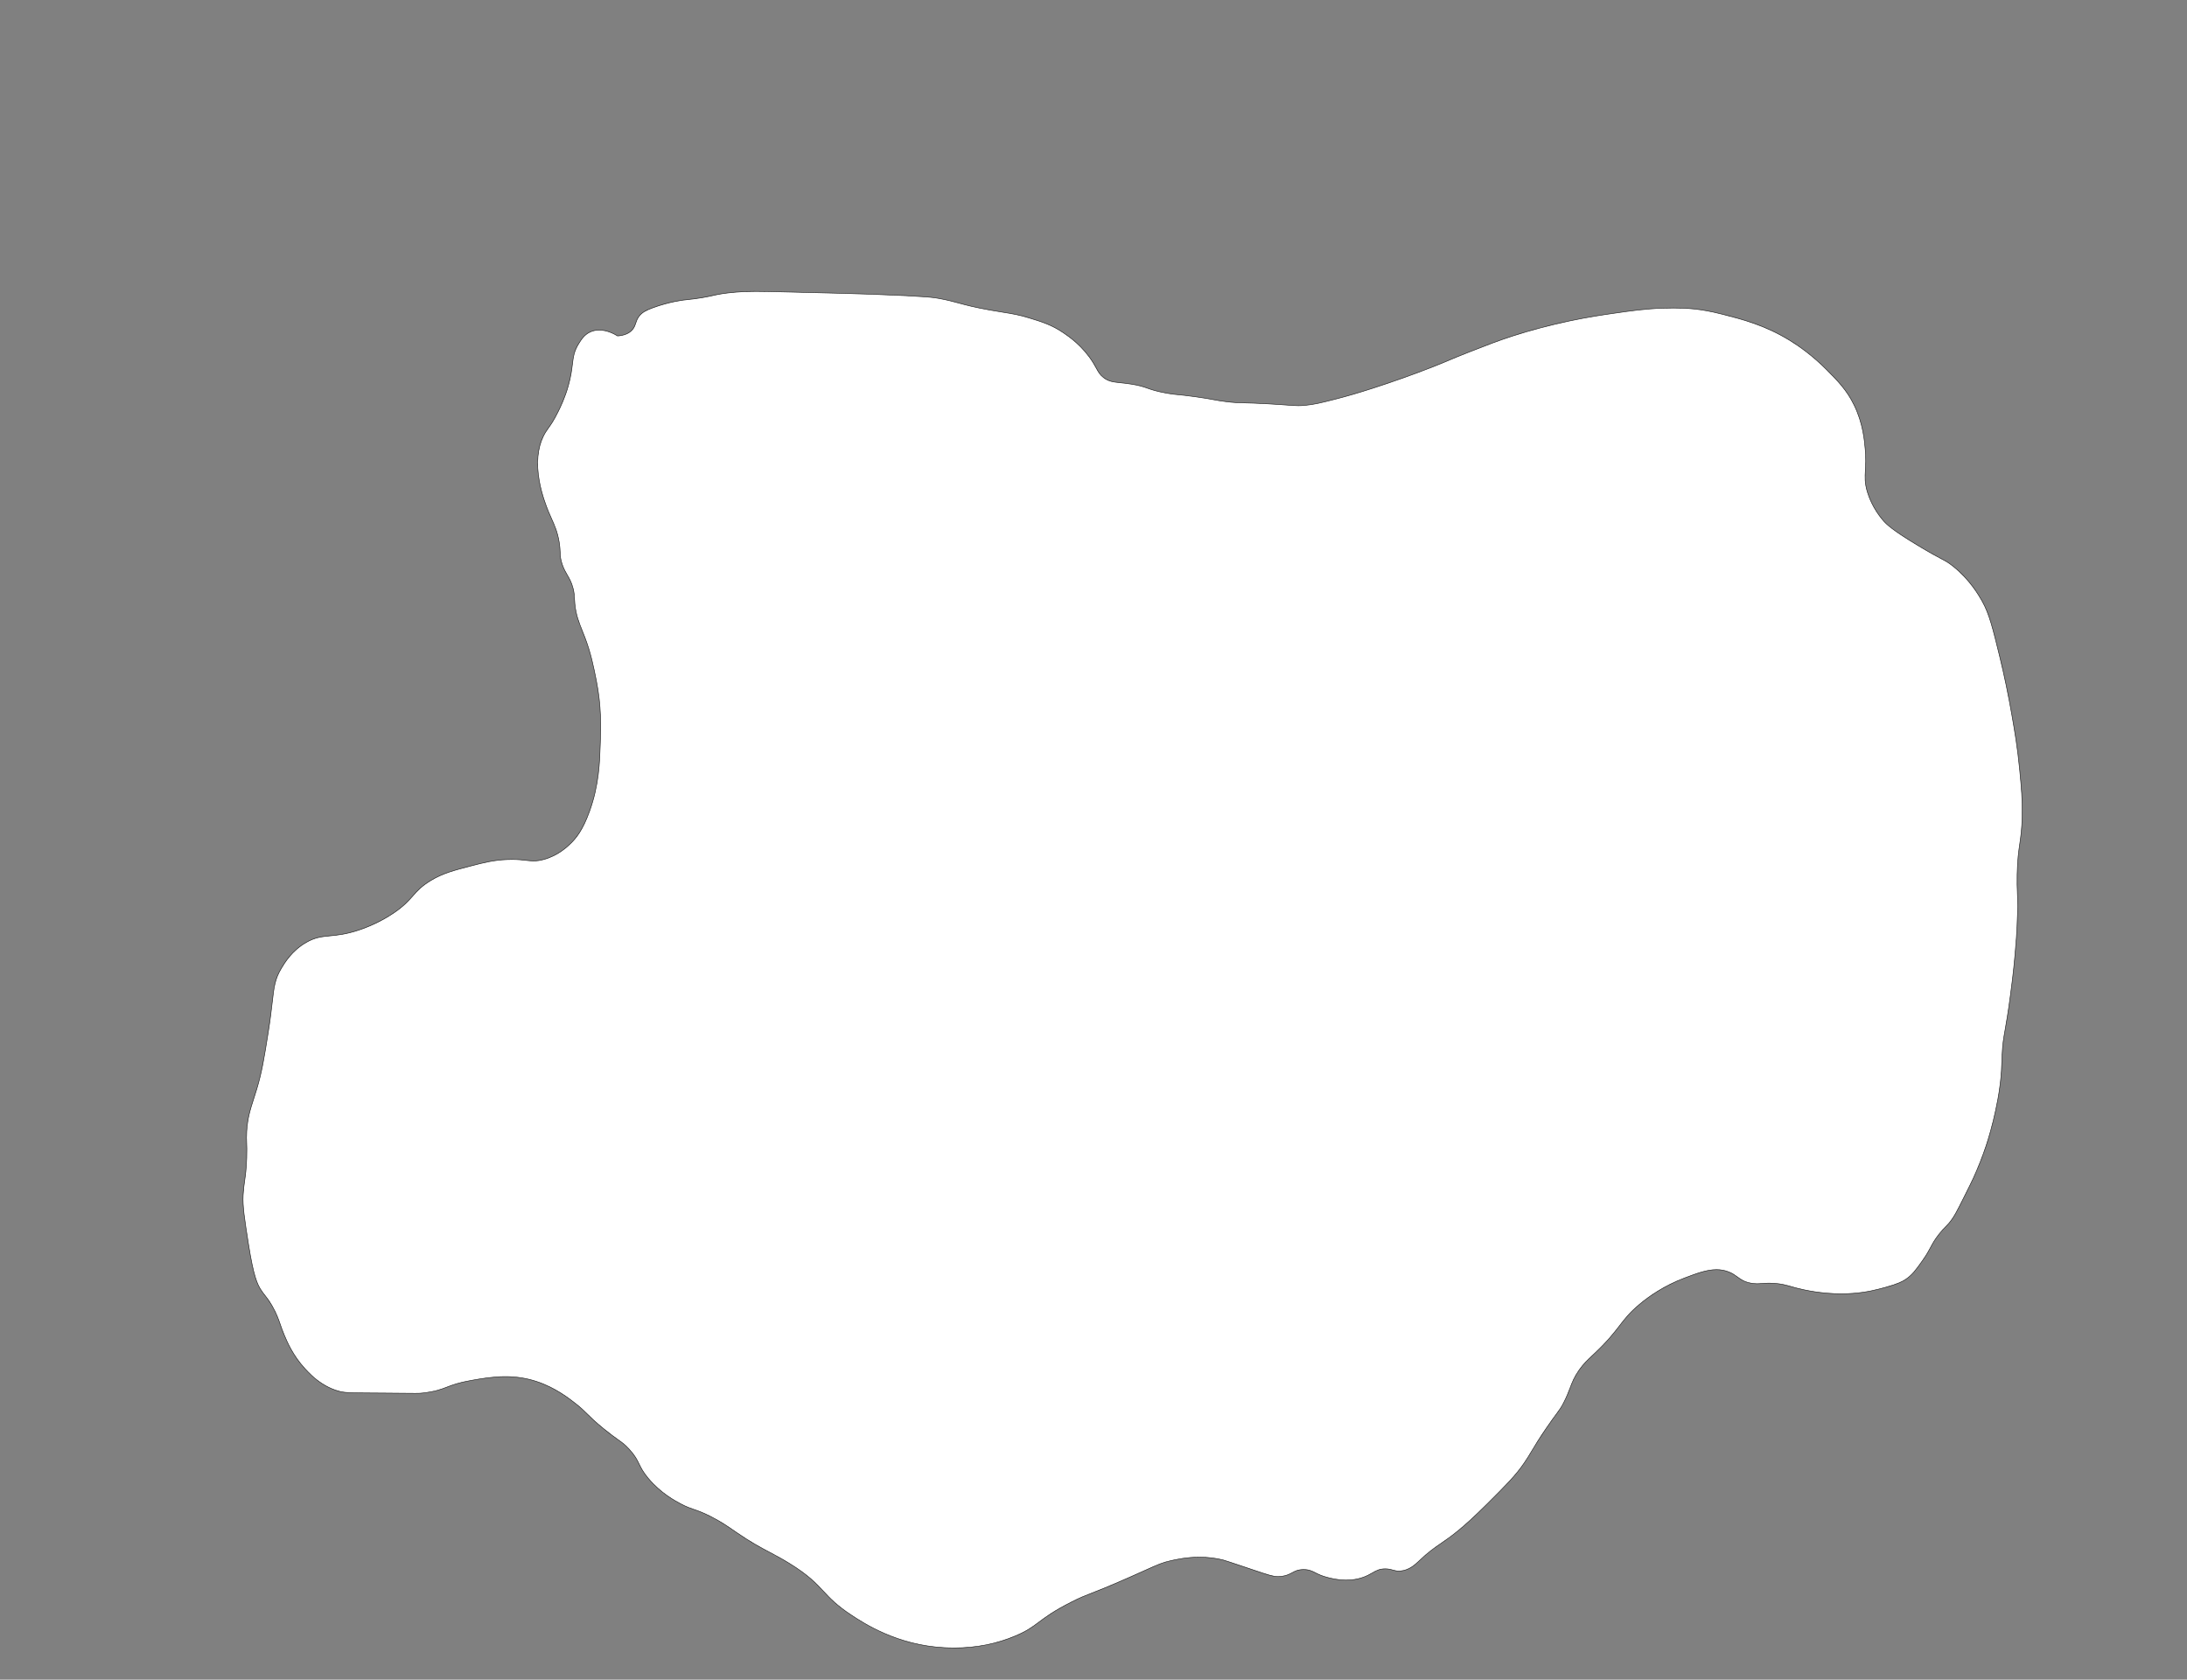 <?xml version="1.0" encoding="UTF-8"?>
<svg id="tiers" xmlns="http://www.w3.org/2000/svg" viewBox="0 0 4032 3097.57">
  <rect x="0" y="0" width="4032" height="3097.57" fill="#808080" stroke="none"/>
  <defs>
    <style>
      .cls-1 {
        fill: #fff;
      }

      .cls-2 {
        fill: #1a1a1a;
      }
    </style>
  </defs>
  <g id="coastline">
    <path class="cls-1" d="M1759.52,3038.98c-7.33,0-13.45-.26-18.46-.51-86.89-4.35-148.36-44.8-171.5-60.03-27.09-17.84-39.55-31.2-51.59-44.12-13.68-14.68-27.83-29.86-63.35-51.67-13.53-8.31-24.86-14.31-35.81-20.12-17.03-9.03-34.64-18.37-61.27-36.68-1.51-1.04-3.03-2.09-4.57-3.16-11.43-7.92-24.38-16.89-43.71-26.6-14.12-7.09-22.47-9.95-29.83-12.47-7.21-2.47-14.01-4.8-24.99-10.65-9.97-5.31-36.44-19.43-59.3-46.78-9.66-11.57-13.33-19.12-16.87-26.41-3.84-7.89-7.46-15.35-18.15-27.11-7.81-8.58-12.66-12.04-20.71-17.76-6.2-4.41-13.91-9.9-26.25-19.94-16.08-13.09-23.78-20.72-30.58-27.46-6.05-6-11.28-11.18-20.94-18.79-12.25-9.64-37.66-29.61-72.15-41.03-18.47-6.12-37.44-9.09-57.99-9.09-23.04,0-44.34,3.77-63.13,7.1-23.08,4.08-34.42,8.43-44.42,12.26-10.82,4.15-21.05,8.07-44.06,10.85-4.21.51-6.38.68-14.21.68-4.7,0-11.5-.07-21.8-.17-8.66-.08-19.86-.19-34.56-.31-8.48-.07-18.13-.14-29.12-.21h-2.19c-21.69-.14-33.63-.21-42.76-1.29-6.03-.71-10.95-1.86-16.98-3.98-8.29-2.92-16.35-6.86-23.97-11.71-15.24-9.69-25.72-21.02-31.98-27.79-22.31-24.16-33.05-49.68-38.22-61.94-3.14-7.46-5.32-13.71-7.42-19.76-3.58-10.29-6.97-20.02-14.41-33.07-.62-1.1-1.28-2.22-1.97-3.39-5.01-8.38-8.33-12.59-11.55-16.66-2.41-3.05-4.69-5.93-7.61-10.43-7.07-10.9-13.68-24.77-23.05-84.35-7.33-46.56-11-69.92-9.9-90.4.58-10.83,1.65-18.39,2.79-26.39,1.53-10.75,3.11-21.86,3.81-42.32.47-13.92.17-21.5-.09-28.19-.25-6.27-.46-11.69.09-20.67,1.56-24.9,6.67-40.76,13.14-60.84,1.73-5.36,3.51-10.9,5.34-16.98,9.54-31.65,13.42-55.98,21.15-104.44,3.75-23.48,5.76-41.04,7.38-55.15,3.42-29.82,4.98-43.44,17-63.57,5.75-9.65,19.21-32.24,45.4-47.38,16.62-9.61,28.83-10.8,44.29-12.3,13.94-1.35,29.75-2.89,53.38-10.78,30.2-10.07,52.77-23.81,63.53-31.1,19.06-12.92,27.64-22.62,35.94-32.01,8.11-9.17,15.77-17.84,32.74-28.09,22.27-13.46,41.94-18.56,74.51-27.02l.1-.03c22.76-5.92,40.74-10.59,65.84-11.68,3.25-.14,6.46-.21,9.52-.21,10.87,0,18.6.88,25.42,1.65,5.17.58,9.64,1.09,14.4,1.09,5.85,0,11.61-.81,18.15-2.54,27.11-7.2,44.66-24.38,50.42-30.03,10.11-9.89,22.11-24.64,34.47-58.98,17.5-48.61,18.75-90.42,19.85-127.3.88-29.75,1.99-66.78-7.28-113.4-5.42-27.28-10.09-50.81-21.16-80.01-1.62-4.28-3.23-8.29-4.79-12.17-6.21-15.48-11.58-28.84-13.67-49.14-.44-4.3-.62-7.72-.77-10.74-.3-5.93-.53-10.61-2.54-18.39-2.93-11.31-6.63-17.65-10.54-24.37-3.12-5.35-6.34-10.88-9.29-19.27-3.41-9.69-3.65-15.29-3.97-22.38-.23-5.17-.49-11.02-1.96-19.81-3.1-18.52-8.3-30.09-13.82-42.34-1.97-4.39-4.02-8.92-6.02-13.91-28.61-71.15-20.83-114.48-9.26-138.31,3.13-6.46,6.1-10.63,9.52-15.45,4.65-6.53,9.91-13.94,17.56-29.47,4.47-9.07,12.8-25.96,19.19-48.97,4.55-16.37,5.99-28.06,7.26-38.37,1.76-14.31,3.04-24.66,11.84-38.79,4.63-7.43,10.39-16.67,21.58-21.61,4.9-2.16,10.29-3.26,16-3.26,15.16,0,28.64,7.52,33.73,10.75l.14.09h.16c11.92-.86,20.92-4.56,26.76-11,3.79-4.18,5.15-8.24,6.58-12.54,1.32-3.96,2.69-8.05,6.11-12.6,5.6-7.44,13.14-11.25,25.09-15.68,31.55-11.69,58.07-14.48,58.34-14.5,28.76-2.91,41.12-5.65,52.03-8.06,11.14-2.46,20.75-4.59,44.4-6.48,9.92-.79,18.43-1.26,32.59-1.26s35.2.48,67.76,1.26c75.48,1.82,117.06,2.83,147.95,3.97,103.58,3.82,116.21,6.19,125.44,7.91,16,3.01,25.97,5.71,36.52,8.57,13.53,3.67,27.52,7.47,55.96,12.57,9.69,1.74,17.67,3.02,24.71,4.14,17.57,2.82,29.18,4.68,47.89,10.37,23.63,7.2,42.3,12.89,63.93,27.68,10.73,7.33,35.84,24.5,54.86,55.33,2.39,3.87,4.19,7.17,5.78,10.08,3.93,7.19,6.53,11.94,13.32,17.14,9.4,7.19,17.57,8.05,31.11,9.47,5.66.59,12.07,1.26,19.97,2.52,15.4,2.45,22.47,4.93,29.95,7.56,7.84,2.76,15.95,5.61,34.12,8.94,9.8,1.8,14.38,2.23,21.3,2.89,6.3.6,14.92,1.42,31.56,3.71,18.3,2.52,26.96,4.14,34.6,5.56,6.78,1.26,12.63,2.36,23.54,3.69,14.3,1.75,20.72,1.9,32.39,2.18,9.31.22,22.07.52,44.92,1.8,16.02.89,27.02,1.71,35.06,2.3,9.27.69,14.86,1.1,20.52,1.1,3.83,0,7.7-.2,12.54-.64,16.45-1.51,28.92-4.58,55.57-11.36,22.04-5.62,42.99-11.75,70.05-20.49,36.38-11.75,74.62-25.36,107.7-38.32,16.05-6.3,23.85-9.61,32.11-13.11,8.5-3.6,17.29-7.33,35.92-14.63l.26-.1c33.69-13.2,54.03-21.17,82.29-30.28,31.07-10.01,67.41-19.62,102.34-27.07,34.92-7.45,60.84-11.2,83.71-14.5l.15-.02c31.31-4.53,56.05-8.11,89.12-9.25,6.68-.23,13.22-.35,19.45-.35,24.17,0,38.51,1.75,43.23,2.32,9.36,1.15,24.47,3.36,47.5,9.24,36.53,9.32,77.92,19.88,124.05,48.16,16.54,10.13,41.74,27.74,67.94,54.09,19.96,20.08,37.16,37.38,50.76,65.39,16.3,33.53,18.99,64.81,20.43,81.61,1.48,17.11.83,28.4.26,38.36-.75,13.09-1.34,23.43,3.73,40.34,2.5,8.39,10.29,30.22,28.5,51.7,6.59,7.79,17.69,18.54,66.17,47.67,21.79,13.09,33.61,19.36,41.44,23.51,8.93,4.74,13.01,6.9,21.27,13.44,31.4,24.88,47.84,53.73,54.04,64.6,13.16,23.08,19.97,50.97,32.32,101.59,8.45,34.61,16,70.82,22.46,107.64,5.19,29.62,10.56,60.26,14.52,101.69l.03.31c3.17,33.2,5.27,55.13,4.59,85.5-.53,23.96-2.42,36.97-4.42,50.75-2.07,14.24-4.2,28.97-4.82,56.92-.34,15.04,0,23.1.37,31.62.41,9.7.84,19.73.29,41.03-.85,32.55-3.12,58.26-4.63,75.27-2.98,33.64-6.35,58.9-8.59,75.62-4.3,32.23-7.46,50.19-9.77,63.31-2.88,16.37-4.47,25.39-5.42,45.4-.2,4.16-.34,8.13-.47,11.97-.41,11.83-.8,23-2.83,40.17-2.66,22.45-6.37,39.79-8.58,50.15-6.15,28.83-13.08,51.85-17.82,66.08-6.37,19.12-14.36,39.41-23.1,58.67-3.04,6.69-7.95,16.51-17.71,36.07l-.12.24c-13.94,27.93-17.33,33.61-21.75,39.9-5.24,7.44-8.2,10.37-11.63,13.77-3.03,3-6.47,6.41-12.13,13.62-8.31,10.59-11.69,16.94-15.6,24.3-3.43,6.45-7.32,13.77-15.46,25.26-12.28,17.35-18.72,26.05-30.92,34.22-5.15,3.46-13.99,8.23-36.84,14.46-15.16,4.15-34.03,9.31-60.67,11.21-6.78.49-13.77.73-20.78.73-36.65,0-67.58-6.65-82.76-10.62-3.44-.9-6.52-1.77-9.49-2.62-9.84-2.79-17.62-4.99-30.24-5.99-3.63-.29-7.04-.43-10.44-.43-5.13,0-9.39.33-13.15.62-3.24.25-6.3.49-9.48.49-4.18,0-8.14-.42-12.46-1.33-11.64-2.46-17.38-6.64-23.46-11.08-4.43-3.23-9-6.57-16.09-9.38-7.17-2.84-14.55-4.22-22.57-4.22-18.23,0-37.14,7.16-59.03,15.44-37.87,14.34-65.88,34.18-82.71,48.31-18.55,15.56-27.08,26.66-36.95,39.51-10.36,13.47-22.1,28.74-48.29,53.32-.87.82-1.74,1.63-2.6,2.43-8.05,7.51-15.65,14.6-23.89,26.38-8.87,12.68-12.45,22.1-16.6,33.01-2.9,7.62-6.19,16.27-11.83,27.16-4.69,9.05-7.32,12.62-13.1,20.43-3.96,5.35-9.38,12.68-17.91,25.1-14.04,20.44-21.09,32.24-27.31,42.65-4.55,7.62-8.49,14.2-14.3,22.74-15.72,23.13-33.35,40.71-68.48,75.74l-.16.15c-45.86,45.72-66.47,59.88-84.66,72.37-12.67,8.7-23.62,16.22-40.83,32.64l-.41.39c-6.09,5.83-17.44,16.67-33.64,17.97-.98.08-1.95.12-2.87.12-4.45,0-7.69-.9-11.12-1.86-3.8-1.06-7.73-2.16-13.71-2.22h-.56c-10.51,0-16.6,3.49-23.66,7.53-4.7,2.69-10.03,5.75-17.56,8.34-9.42,3.25-19.72,4.9-30.6,4.9-15.52,0-28.34-3.32-34.5-4.92-10.61-2.74-16.83-5.87-22.32-8.63-6.58-3.31-11.78-5.92-21.48-5.92h-.59c-10.15.11-15.31,2.9-20.77,5.84-4.97,2.69-10.11,5.46-19.59,6.71-2.27.3-4.24.44-6.19.44-9.36,0-19.24-3.33-45.66-12.24-4.21-1.42-8.85-2.98-13.97-4.7-26.16-8.75-39.3-13.15-42.32-13.88-13.83-3.35-28.35-5.05-43.15-5.05-23.45,0-42.86,4.3-52.18,6.37-16.02,3.56-23.48,6.92-48.17,18.04-7.68,3.46-17.23,7.76-29.21,13.04-39.49,17.41-57.48,24.39-70.62,29.48-12.09,4.69-19.4,7.52-35.09,15.45-32.81,16.56-47.56,27.59-60.57,37.32-12.3,9.2-22.01,16.46-43.1,25.41-34.81,14.78-72.76,22.27-112.77,22.27Z"/>
    <path class="cls-2" d="M1390.55,537.87c14.5,0,35.19.48,67.75,1.26,75.47,1.82,117.04,2.83,147.95,3.97,103.54,3.82,116.15,6.18,125.36,7.9,15.98,3,25.94,5.71,36.48,8.57,13.54,3.67,27.54,7.47,56.01,12.58,9.69,1.74,17.67,3.02,24.72,4.15,17.56,2.81,29.15,4.67,47.82,10.36,23.59,7.19,42.22,12.86,63.8,27.62,10.7,7.31,35.75,24.44,54.71,55.18,2.38,3.86,4.18,7.16,5.77,10.06,3.96,7.25,6.58,12.03,13.45,17.3,9.51,7.28,17.74,8.14,31.37,9.57,5.65.59,12.06,1.26,19.95,2.52,15.36,2.44,22.41,4.92,29.86,7.54,7.49,2.64,15.99,5.62,34.19,8.96,9.82,1.8,14.41,2.24,21.35,2.9,6.29.6,14.91,1.42,31.54,3.71,18.29,2.52,26.94,4.13,34.58,5.56,6.78,1.27,12.64,2.36,23.57,3.69,14.32,1.75,20.76,1.9,32.44,2.18,9.31.22,22.06.52,44.91,1.8,16.01.89,27.02,1.71,35.05,2.3,9.28.69,14.88,1.1,20.55,1.1,3.85,0,7.73-.2,12.59-.65,16.49-1.52,28.97-4.58,55.65-11.38,22.06-5.63,43.02-11.76,70.08-20.5,36.38-11.75,74.64-25.36,107.73-38.33,16.06-6.3,23.87-9.61,32.13-13.11,8.5-3.6,17.28-7.33,35.9-14.62l.25-.1c33.69-13.2,54.02-21.16,82.26-30.27,31.06-10,67.38-19.61,102.29-27.05,34.9-7.45,60.8-11.19,83.66-14.49l.16-.02c31.3-4.53,56.02-8.11,89.06-9.24,6.67-.23,13.21-.35,19.44-.35,24.13,0,38.45,1.75,43.16,2.32,9.35,1.15,24.43,3.35,47.43,9.23,36.49,9.31,77.85,19.86,123.91,48.1,16.51,10.12,41.69,27.71,67.84,54.01l.05.05c19.88,20,37.05,37.27,50.62,65.2,16.26,33.45,18.94,64.67,20.38,81.44,1.47,17.08.83,28.35.26,38.29-.75,13.14-1.35,23.52,3.75,40.51,2.51,8.42,10.33,30.34,28.59,51.88,6.62,7.82,17.75,18.61,66.3,47.77,21.8,13.1,33.63,19.37,41.46,23.53,8.9,4.72,12.97,6.88,21.19,13.39,31.32,24.82,47.73,53.61,53.91,64.45,13.13,23.02,19.93,50.88,32.27,101.46,8.44,34.6,15.99,70.8,22.45,107.61,5.19,29.61,10.56,60.22,14.52,101.65l.03.29c3.17,33.19,5.26,55.12,4.59,85.46-.53,23.93-2.42,36.93-4.41,50.69-2.07,14.26-4.21,29-4.83,56.98-.34,15.06,0,23.12.37,31.66.41,9.69.84,19.71.29,41-.85,32.54-3.12,58.23-4.63,75.24-2.97,33.6-6.35,58.87-8.58,75.6-4.3,32.22-7.46,50.18-9.77,63.29-2.88,16.39-4.47,25.42-5.43,45.46-.2,4.16-.34,8.13-.47,11.96-.41,11.82-.8,22.99-2.82,40.15-2.65,22.42-6.36,39.75-8.57,50.11-6.15,28.8-13.07,51.8-17.8,66.02-6.37,19.12-14.35,39.39-23.08,58.62-3.03,6.66-7.89,16.4-17.58,35.81l-.24.49c-13.92,27.9-17.31,33.56-21.71,39.83-5.21,7.4-8.16,10.32-11.57,13.7-3.04,3.02-6.5,6.43-12.17,13.67-8.33,10.62-11.72,16.99-15.65,24.37-3.43,6.44-7.31,13.74-15.43,25.21-12.24,17.3-18.66,25.98-30.79,34.1-5.12,3.44-13.91,8.18-36.7,14.4-15.14,4.14-33.98,9.29-60.57,11.2-6.77.49-13.75.73-20.75.73-36.59,0-67.47-6.64-82.62-10.6-3.44-.9-6.51-1.77-9.48-2.61-9.48-2.69-17.67-5-30.34-6.01-3.64-.29-7.07-.43-10.48-.43-5.15,0-9.42.33-13.18.62-3.23.25-6.29.49-9.44.49-4.15,0-8.07-.42-12.35-1.32-11.54-2.43-17.23-6.59-23.27-11-4.45-3.25-9.06-6.61-16.2-9.44-7.22-2.86-14.67-4.25-22.75-4.25-18.33,0-37.27,7.17-59.22,15.48-37.93,14.36-65.99,34.24-82.85,48.39-18.59,15.6-27.13,26.72-37.03,39.59-10.35,13.46-22.07,28.71-48.23,53.26-.87.82-1.74,1.63-2.6,2.43-8.07,7.53-15.68,14.64-23.96,26.45-8.9,12.73-12.5,22.18-16.66,33.12-2.9,7.61-6.18,16.24-11.81,27.1-4.67,9.02-7.3,12.57-13.06,20.36-3.96,5.35-9.39,12.68-17.92,25.11-14.05,20.45-21.1,32.26-27.33,42.68-4.55,7.61-8.48,14.18-14.28,22.72-15.7,23.09-33.32,40.67-68.44,75.68l-.14.14c-45.82,45.69-66.42,59.83-84.59,72.31-12.69,8.71-23.65,16.24-40.89,32.69l-.41.39c-6.05,5.78-17.31,16.55-33.33,17.84-.97.08-1.92.12-2.83.12-4.38,0-7.59-.9-10.98-1.84-3.83-1.07-7.79-2.17-13.84-2.24-.19,0-.38,0-.56,0-10.64,0-16.79,3.52-23.91,7.6-4.68,2.68-9.99,5.72-17.48,8.31-9.37,3.24-19.61,4.88-30.44,4.88-15.46,0-28.23-3.31-34.37-4.9-10.55-2.73-16.75-5.84-22.22-8.59-6.64-3.34-11.89-5.97-21.7-5.97-.2,0-.39,0-.6,0-10.28.11-15.49,2.92-21,5.9-4.93,2.66-10.03,5.42-19.42,6.66-2.25.3-4.2.43-6.13.43-9.28,0-19.15-3.33-45.52-12.22-4.21-1.42-8.84-2.98-13.96-4.69-26.18-8.76-39.31-13.15-42.36-13.89-13.87-3.36-28.43-5.06-43.27-5.06-23.51,0-42.95,4.31-52.29,6.38-16.07,3.57-23.54,6.93-48.27,18.07-7.68,3.46-17.23,7.76-29.21,13.04-39.48,17.41-57.47,24.38-70.6,29.48-12.11,4.7-19.42,7.53-35.14,15.47-32.85,16.58-47.62,27.62-60.65,37.37-12.27,9.18-21.96,16.43-43,25.35-34.75,14.75-72.63,22.23-112.58,22.23-7.32,0-13.42-.26-18.43-.51-86.75-4.34-148.14-44.74-171.25-59.95-27.04-17.8-39.48-31.15-51.5-44.05-13.71-14.71-27.88-29.91-63.45-51.75-13.55-8.32-24.88-14.32-35.84-20.14-17.02-9.02-34.61-18.35-61.22-36.65-1.51-1.04-3.03-2.09-4.56-3.15-11.44-7.93-24.41-16.91-43.77-26.64-14.15-7.11-22.51-9.97-29.89-12.49-7.19-2.46-13.97-4.78-24.92-10.62-9.94-5.3-36.35-19.38-59.15-46.66-9.62-11.52-13.28-19.04-16.81-26.31-3.85-7.93-7.49-15.42-18.23-27.23-7.84-8.62-12.71-12.09-20.79-17.83-6.19-4.41-13.89-9.89-26.22-19.92-16.06-13.07-23.76-20.7-30.55-27.43-6.06-6.01-11.3-11.2-20.99-18.83l-.05-.04c-12.23-9.62-37.68-29.63-72.25-41.07-18.52-6.14-37.54-9.12-58.15-9.12-23.08,0-44.41,3.77-63.22,7.1-23.12,4.09-34.49,8.44-44.52,12.29-11.26,4.32-20.99,8.05-43.94,10.82-4.18.5-6.34.68-14.15.68-4.7,0-11.5-.07-21.79-.17-8.66-.08-19.86-.19-34.56-.31-8.48-.07-18.13-.14-29.12-.21h-2.22c-21.65-.14-33.57-.22-42.67-1.28-5.99-.7-10.88-1.85-16.87-3.95-8.26-2.9-16.28-6.83-23.87-11.66-15.19-9.65-25.64-20.95-31.88-27.7-22.25-24.1-32.97-49.56-38.12-61.8-3.13-7.45-5.31-13.69-7.41-19.73-3.59-10.32-6.99-20.06-14.45-33.14-.65-1.15-1.34-2.31-1.98-3.4-5.02-8.41-8.36-12.64-11.59-16.72-2.4-3.04-4.67-5.91-7.58-10.39-6.78-10.45-13.63-24.76-22.98-84.19-7.32-46.5-10.99-69.84-9.89-90.27.58-10.8,1.65-18.35,2.79-26.35,1.53-10.76,3.12-21.88,3.81-42.37.47-13.94.17-21.53-.09-28.23-.25-6.26-.46-11.66.09-20.62,1.55-24.84,6.65-40.67,13.11-60.72,1.73-5.36,3.51-10.91,5.35-16.99,9.55-31.68,13.43-56.02,21.17-104.5,3.75-23.49,5.76-41.06,7.38-55.17,3.41-29.75,4.97-43.33,16.93-63.37,5.73-9.61,19.15-32.13,45.22-47.21,16.53-9.56,28.69-10.74,44.08-12.23,13.97-1.36,29.8-2.9,53.49-10.8,30.25-10.09,52.87-23.85,63.65-31.16,19.11-12.95,27.71-22.68,36.03-32.09,8.08-9.14,15.71-17.78,32.63-27.99,22.21-13.42,41.85-18.52,74.37-26.97l.11-.03c22.73-5.91,40.69-10.58,65.74-11.66,3.25-.14,6.45-.21,9.49-.21,10.84,0,18.55.87,25.36,1.65,5.19.59,9.67,1.1,14.46,1.1,5.89,0,11.7-.81,18.28-2.56,27.24-7.23,44.85-24.48,50.64-30.15,10.15-9.93,22.19-24.73,34.59-59.17,17.52-48.68,18.77-90.53,19.88-127.46.89-29.77,1.99-66.83-7.29-113.51v-.06c-5.43-27.26-10.1-50.8-21.19-80.03-1.62-4.28-3.23-8.3-4.79-12.18-6.2-15.44-11.55-28.78-13.64-49-.44-4.29-.61-7.7-.77-10.72-.3-5.96-.54-10.66-2.56-18.49-2.95-11.37-6.66-17.75-10.6-24.5-3.11-5.33-6.32-10.84-9.25-19.18-3.38-9.62-3.63-15.19-3.94-22.24-.23-5.18-.49-11.06-1.97-19.87-3.11-18.59-8.33-30.19-13.85-42.47-1.97-4.38-4.01-8.91-6.01-13.89-3.3-8.2-12.06-29.98-16.68-55.88-5.78-32.4-3.29-60,7.4-82.02,3.12-6.42,6.07-10.57,9.48-15.37,4.66-6.55,9.93-13.97,17.6-29.54,4.48-9.09,12.82-26.01,19.23-49.05,4.55-16.41,6-28.11,7.27-38.44,1.76-14.25,3.02-24.55,11.77-38.59,4.59-7.37,10.31-16.54,21.35-21.41,4.84-2.13,10.15-3.21,15.8-3.21,15.03,0,28.41,7.46,33.47,10.67l.28.18.33-.02c12.05-.86,21.17-4.61,27.1-11.16,3.86-4.26,5.23-8.37,6.68-12.71,1.31-3.92,2.67-7.97,6.03-12.46,5.53-7.34,13-11.12,24.87-15.51,31.48-11.66,57.95-14.45,58.21-14.47,28.79-2.92,41.17-5.65,52.09-8.07,11.12-2.46,20.72-4.58,44.33-6.47,9.91-.79,18.41-1.25,32.55-1.25M1390.55,536.87c-13.36,0-21.88.4-32.63,1.26-47.61,3.82-39.28,8.75-96.44,14.54,0,0-26.48,2.68-58.46,14.53-12.39,4.59-19.76,8.46-25.32,15.85-7.17,9.54-5.46,17.15-12.66,25.1-6.8,7.5-16.88,10.15-26.43,10.83-2.95-1.87-17.48-10.83-34-10.83-5.3,0-10.81.92-16.2,3.3-11.11,4.9-16.82,13.81-21.8,21.8-15.13,24.3-8.21,37.89-19.15,77.29-6.23,22.41-14.3,39.02-19.16,48.88-13.4,27.22-19.76,29.83-27.08,44.92-25.45,52.42,2.41,121.7,9.25,138.71,7.62,18.95,15.62,31.08,19.81,56.15,3.53,21.05.08,25.57,5.95,42.27,6.61,18.81,14.54,23.23,19.82,43.6,3.04,11.76,2,16.48,3.3,29.06,2.63,25.47,10.41,40.11,18.49,61.43,11.06,29.18,15.67,52.4,21.14,79.93,9.07,45.65,8.21,81.67,7.27,113.29-1.18,39.46-2.7,79.59-19.82,127.15-11.77,32.69-23.42,48.09-34.35,58.79-6.79,6.65-23.76,22.88-50.2,29.9-7.12,1.89-12.72,2.53-18.02,2.53-10.99,0-20.67-2.74-39.82-2.74-2.94,0-6.11.06-9.54.21-25.19,1.09-43.43,5.84-66.05,11.72-32.3,8.39-52.31,13.59-74.64,27.08-33.85,20.44-30.42,34.17-68.7,60.11-7.13,4.83-30.39,20.03-63.41,31.04-50.22,16.76-66.25,4.9-97.76,23.12-26.27,15.19-39.65,37.61-45.58,47.56-17.81,29.85-12.83,46.11-24.44,118.9-7.74,48.51-11.61,72.76-21.14,104.37-8.63,28.64-16.52,46.26-18.5,77.94-1.14,18.36.93,21.58,0,48.88-1.22,35.93-5.26,43.55-6.6,68.7-1.1,20.53,2.57,43.85,9.91,90.5,9.39,59.74,16.17,73.83,23.12,84.55,6.92,10.67,10.49,12.58,19.15,27.08.69,1.16,1.35,2.28,1.97,3.38,11.67,20.46,13.17,32.24,21.81,52.77,5.49,13.04,16.38,38.34,38.31,62.09,6.76,7.31,17.18,18.4,32.08,27.87,7.01,4.47,15,8.57,24.07,11.76,5.81,2.04,10.77,3.26,17.09,4,9.46,1.11,21.99,1.15,45,1.29,10.99.07,20.64.14,29.12.21,32.31.26,47.73.48,56.36.48,7.85,0,10.07-.18,14.27-.69,44.37-5.37,40.53-14.64,88.51-23.12,18.93-3.35,40.07-7.09,63.05-7.09,18.18,0,37.53,2.34,57.83,9.07,34.46,11.41,60.16,31.64,72,40.95,20.56,16.19,21.21,21.57,51.52,46.24,28.87,23.49,33.32,22.72,46.9,37.65,20.6,22.66,14.94,29.48,35.01,53.51,22.46,26.87,48.57,41.1,59.45,46.9,22.29,11.88,26.97,9.13,54.83,23.12,21.87,10.98,35.37,20.89,48.22,29.72,43.87,30.16,62.64,35.66,97.1,56.81,66.81,41.01,57.09,57.7,114.93,95.78,25.5,16.78,86.44,55.84,171.75,60.11,4.47.22,10.75.51,18.48.51,25.83,0,67.87-3.17,112.97-22.31,43.39-18.42,39.79-30.49,103.7-62.75,32.07-16.19,28.42-10.85,105.69-44.92,50.14-22.11,56.3-26.39,77.29-31.05,10.88-2.41,29.37-6.36,52.07-6.36,13.15,0,27.72,1.32,43.04,5.04,2.97.72,16.07,5.1,42.28,13.87,37.43,12.53,48.85,16.96,59.79,16.96,2.05,0,4.08-.16,6.26-.44,20.17-2.66,21.22-12.35,40.3-12.55.2,0,.39,0,.59,0,17.38,0,19.93,8.39,43.67,14.53,6.17,1.6,19.05,4.93,34.62,4.93,9.55,0,20.12-1.25,30.77-4.93,19.02-6.56,23.81-15.85,41.06-15.85.18,0,.37,0,.55,0,11.39.12,15.44,4.08,24.84,4.08.92,0,1.88-.04,2.91-.12,16.75-1.35,28.42-12.84,34.35-18.5,42.23-40.3,48.13-27.88,125.5-105.02,35.28-35.18,52.93-52.77,68.7-75.97,13.8-20.29,17.35-30.06,41.61-65.39,20.89-30.42,23.1-30.22,31.05-45.58,13.51-26.09,13.22-38.4,28.4-60.11,9.08-12.97,17.26-20.13,26.42-28.73,51.53-48.36,47.54-61.19,85.22-92.81,10.64-8.93,39.61-31.96,82.56-48.22,21.75-8.23,40.72-15.41,58.86-15.41,7.56,0,14.97,1.25,22.39,4.18,16.68,6.6,19.34,16.2,39.63,20.48,4.82,1.02,8.79,1.34,12.56,1.34,6.93,0,13.15-1.11,22.62-1.11,3.08,0,6.5.12,10.4.43,16.41,1.3,24.91,4.73,39.64,8.59,10.93,2.86,43.15,10.64,82.88,10.64,6.75,0,13.71-.22,20.82-.74,26.69-1.91,45.96-7.18,60.77-11.23,24.51-6.69,32.85-11.75,36.99-14.53,12.53-8.39,19.22-17.63,31.05-34.35,17.09-24.13,15.21-29.35,31.05-49.54,11.97-15.25,13.83-13.28,23.78-27.41,4.58-6.52,8.05-12.43,21.79-39.96,9.85-19.73,14.78-29.6,17.84-36.33,12.42-27.37,20.09-49.63,23.12-58.72,2.53-7.61,10.66-32.53,17.83-66.13,2.5-11.69,6-28.32,8.59-50.2,2.71-22.96,2.51-35.62,3.3-52.18,1.73-36.17,5.58-36.69,15.19-108.66,2.41-18.03,5.68-42.74,8.59-75.64,1.62-18.31,3.8-43.47,4.63-75.3,1.03-39.98-1.38-40.46-.66-72.66,1.2-54.46,8.15-58.44,9.24-107.67.68-30.49-1.45-52.68-4.62-85.87-3.88-40.59-9.07-70.59-14.53-101.73-8.28-47.23-16.65-83.86-22.46-107.67-12.78-52.38-19.43-79.03-32.37-101.72-7.12-12.49-23.32-40.3-54.16-64.74-15.69-12.42-16.54-9.22-62.76-36.99-49.98-30.02-59.94-40.34-66.05-47.56-19.44-22.93-26.75-45.99-28.4-51.52-8.79-29.31-.5-38.36-3.97-78.6-1.56-18.17-4.48-48.88-20.48-81.79-13.65-28.1-30.77-45.31-50.86-65.52-29.88-30.05-57.8-47.89-68.03-54.16-46.19-28.32-86.99-38.73-124.19-48.22-22.4-5.72-37.46-8.01-47.56-9.25-6.7-.82-20.67-2.33-43.29-2.33-5.89,0-12.37.1-19.46.35-32.4,1.11-55.87,4.43-89.17,9.25-22.76,3.29-48.88,7.06-83.89,14.53-52.19,11.13-90.87,23.37-102.39,27.08-28.34,9.14-49.08,17.27-82.57,30.39-36.27,14.21-35.02,14.79-68.03,27.74-12.58,4.93-53.49,20.81-107.67,38.31-29.97,9.68-50.73,15.56-70.02,20.48-25.6,6.52-38.75,9.81-55.49,11.35-4.85.44-8.66.64-12.5.64-10.66,0-21.55-1.51-55.54-3.4-51.26-2.86-51.51-.82-77.28-3.97-22.7-2.77-22.92-4.4-58.13-9.25-34.49-4.74-33.93-3.13-52.84-6.6-36.12-6.63-33.06-11.58-64.08-16.51-27.1-4.31-37.74-1.85-50.86-11.89-9.46-7.25-10.76-13.76-18.98-27.09-19.06-30.9-44.38-48.22-55-55.48-21.68-14.83-40.73-20.64-64.07-27.75-26.4-8.04-39.31-8.55-72.66-14.53-51.14-9.17-56.41-14.36-92.48-21.14-9.89-1.85-23.89-4.17-125.51-7.92-30.53-1.13-70.09-2.09-147.96-3.97-33.81-.81-53.54-1.26-67.77-1.26h0Z"/>
  </g>
</svg>